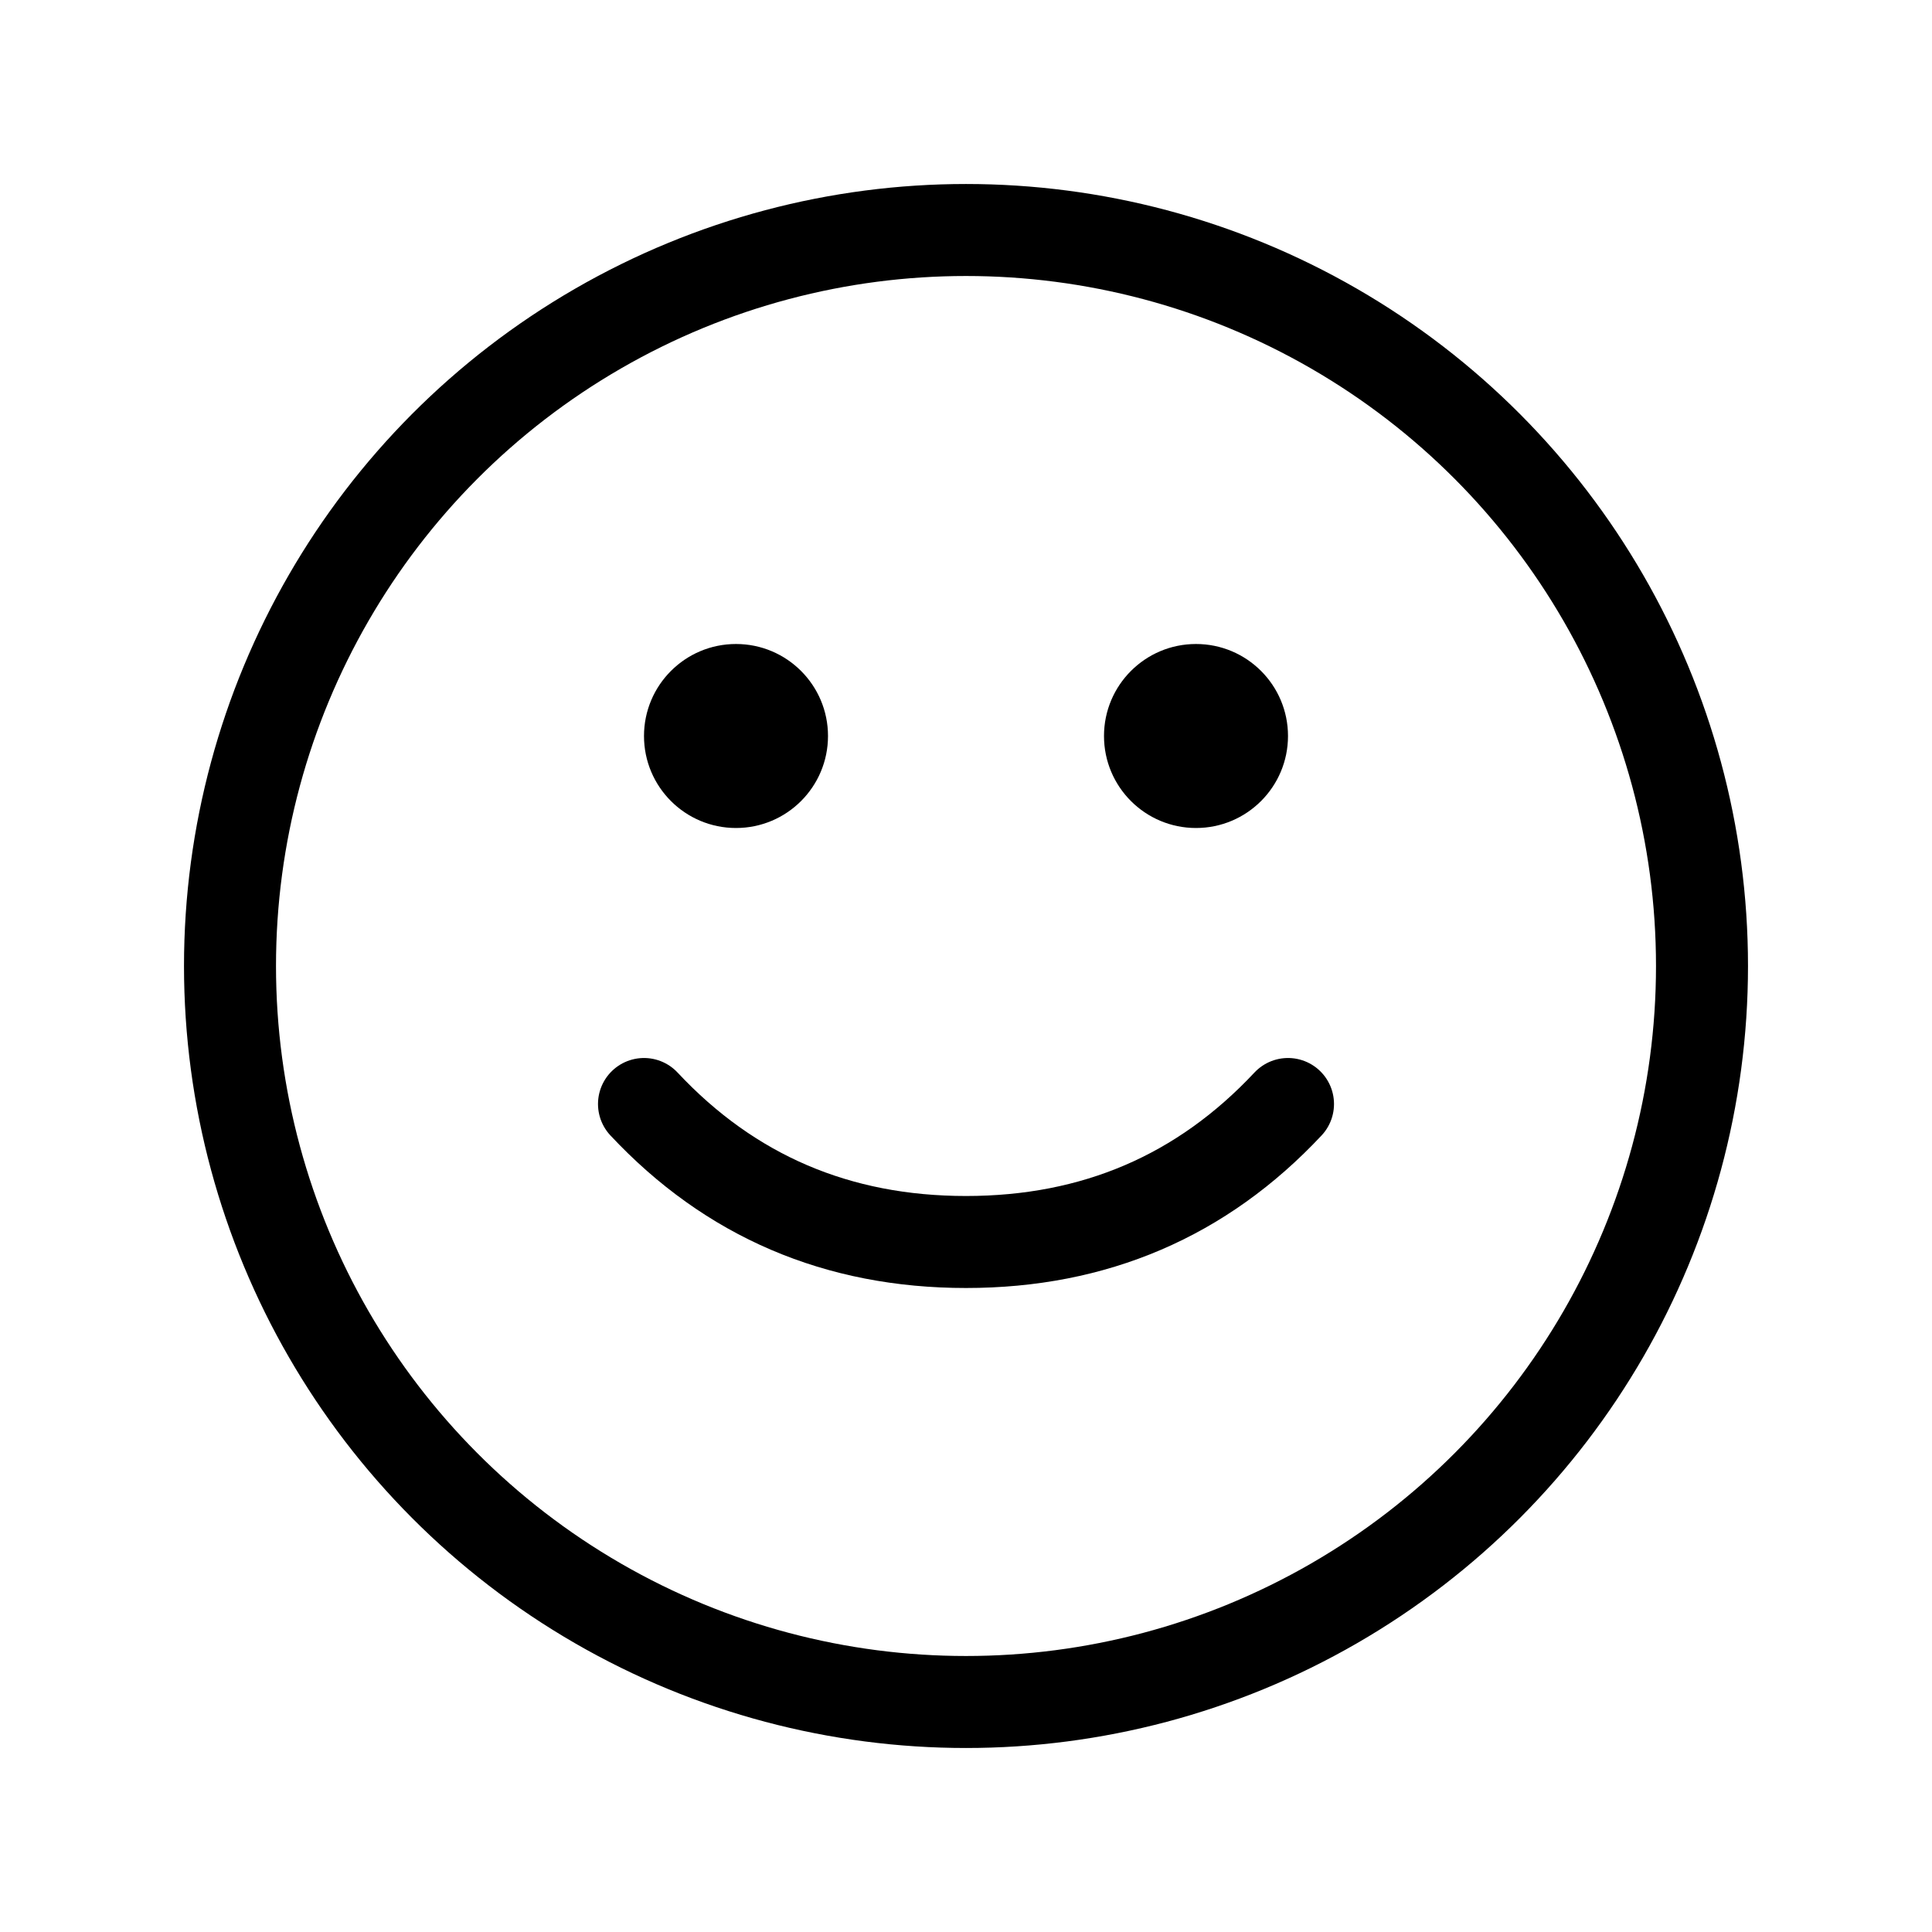 <svg viewBox="0 0 21 21" xmlns="http://www.w3.org/2000/svg"><g fill="none" fill-rule="evenodd" transform="translate(2 2)"><circle cx="8.5" cy="8.5" r="8" stroke="currentColor" stroke-linecap="round" stroke-linejoin="round"/><circle cx="6" cy="6" fill="currentColor" r="1"/><circle cx="11" cy="6" fill="currentColor" r="1"/><path d="m5 10c.936 1 2.103 1.5 3.5 1.5s2.564-.5 3.5-1.5" stroke="currentColor" stroke-linecap="round" stroke-linejoin="round"/></g></svg>
